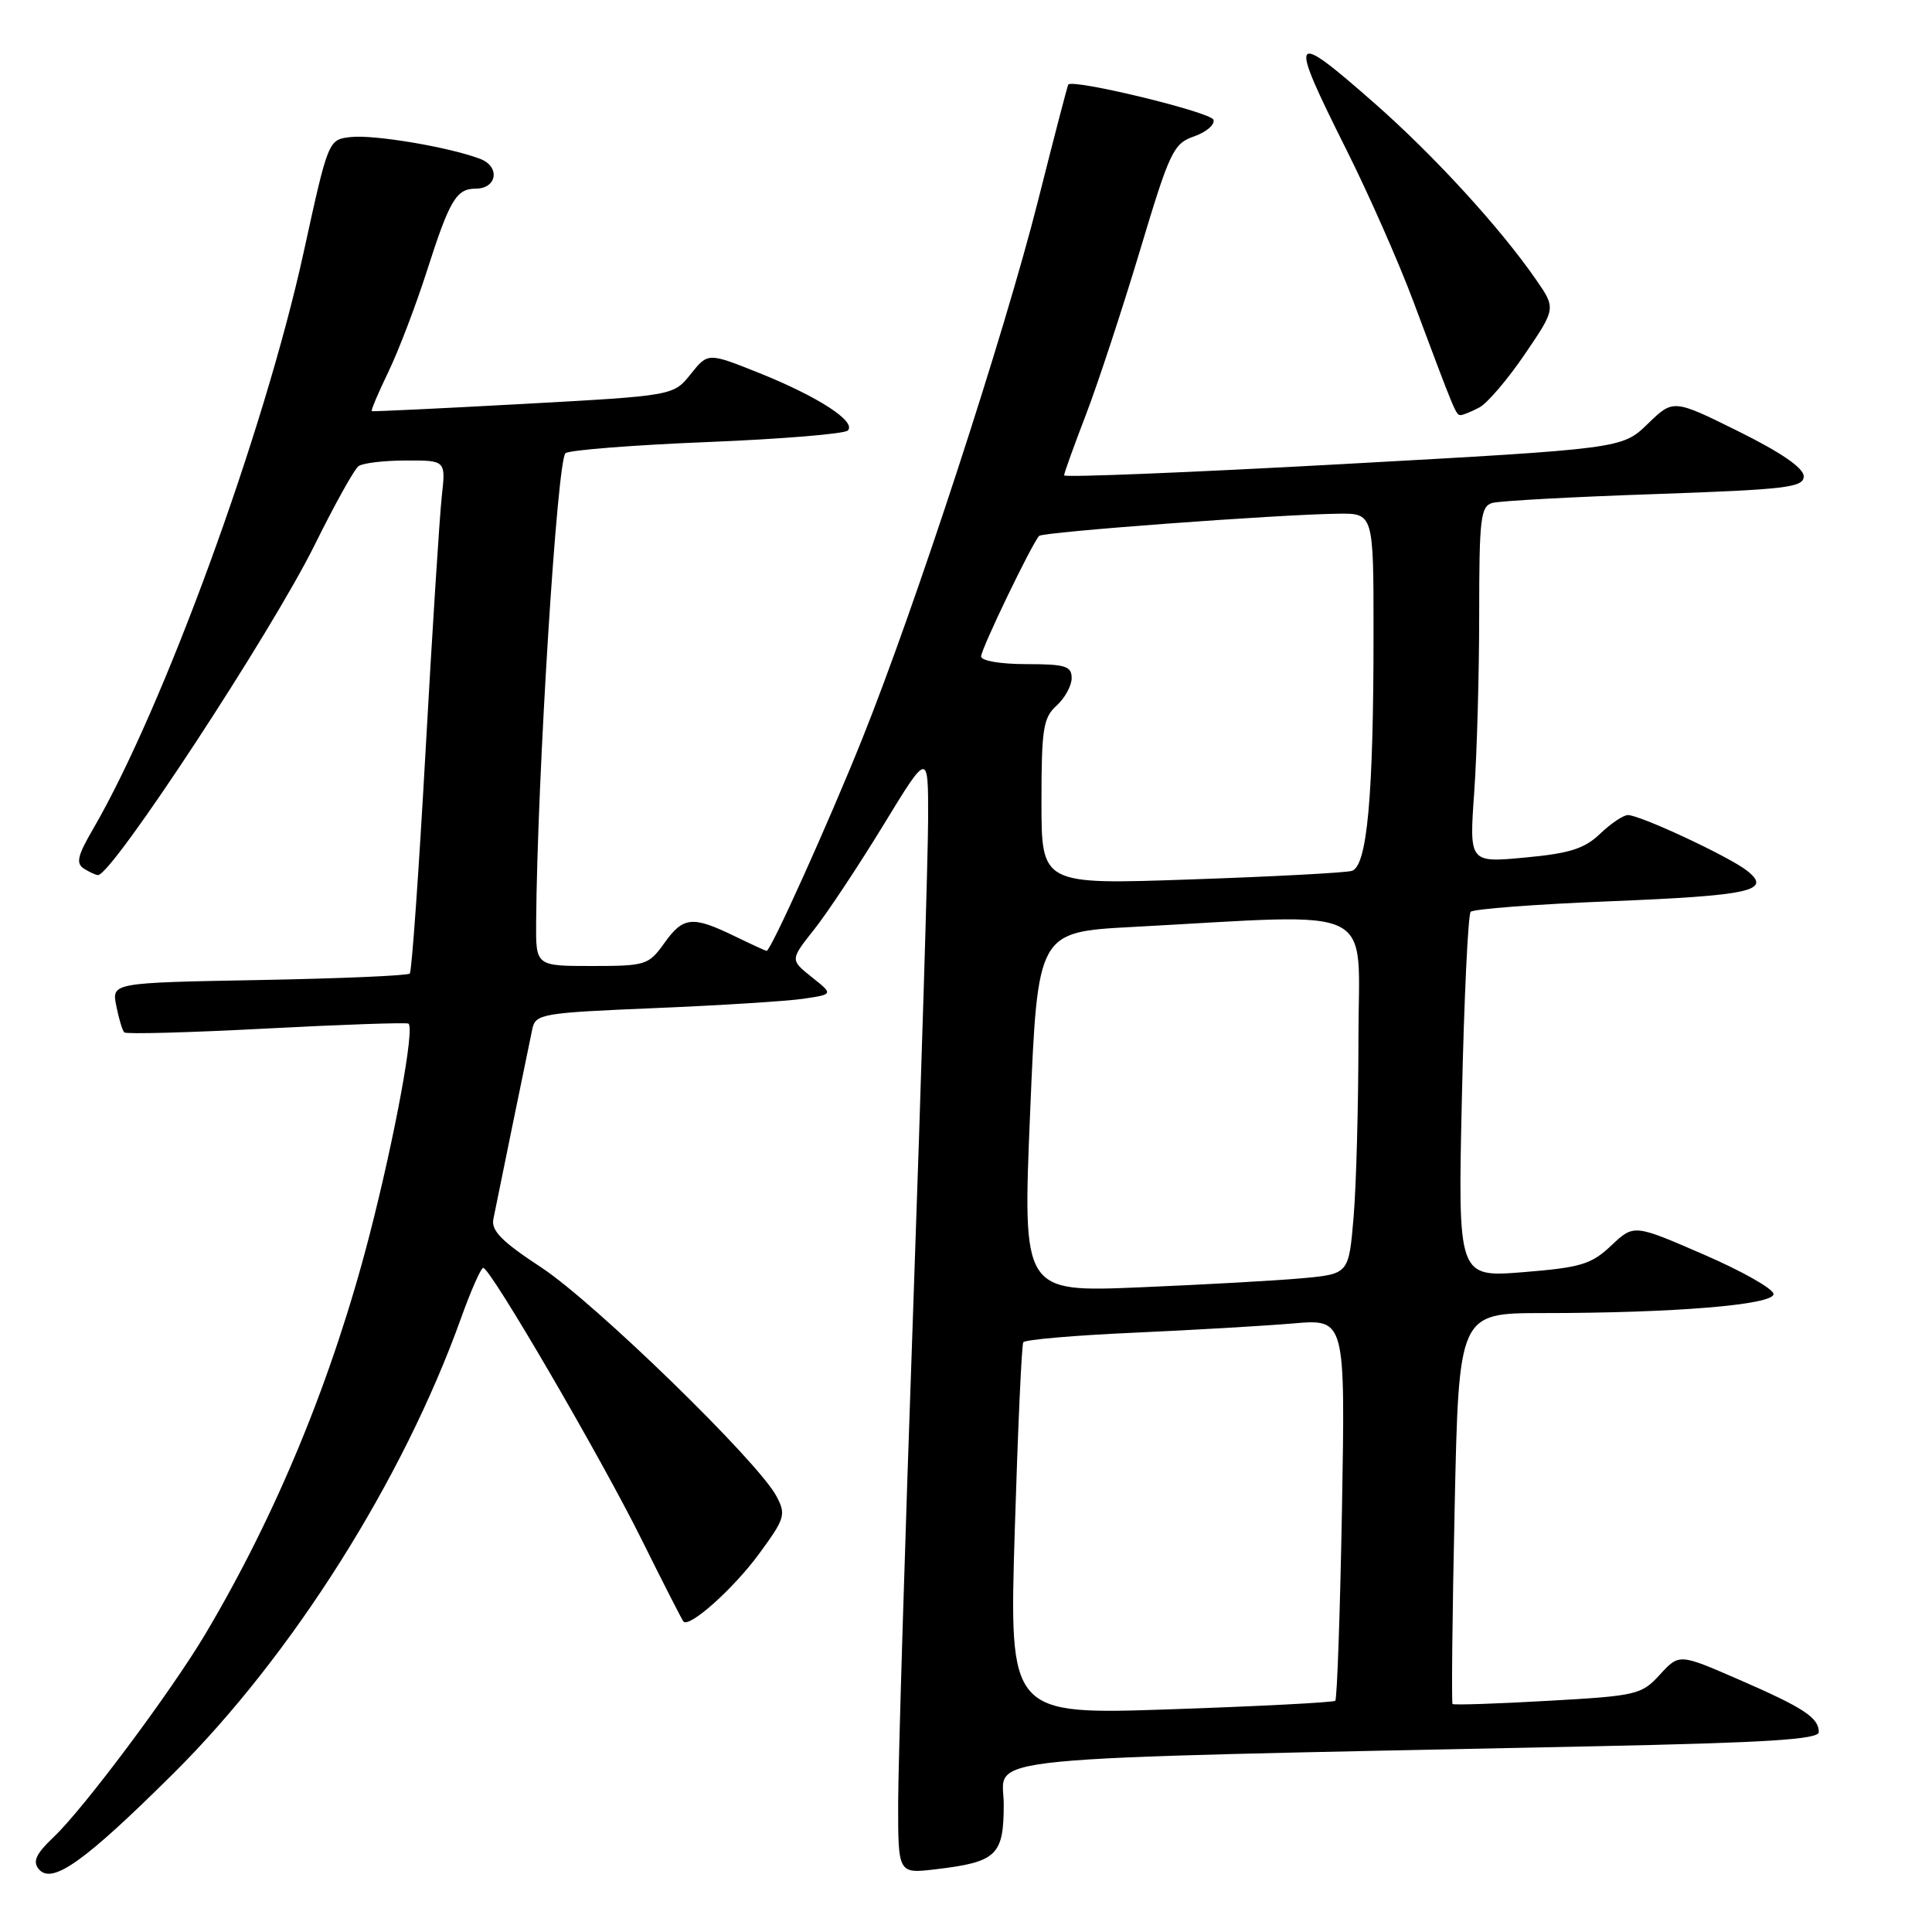 <?xml version="1.0" encoding="UTF-8" standalone="no"?>
<!DOCTYPE svg PUBLIC "-//W3C//DTD SVG 1.1//EN" "http://www.w3.org/Graphics/SVG/1.1/DTD/svg11.dtd" >
<svg xmlns="http://www.w3.org/2000/svg" xmlns:xlink="http://www.w3.org/1999/xlink" version="1.1" viewBox="0 0 256 256">
 <g >
 <path fill="currentColor"
d=" M 22.98 234.99 C 38.69 219.39 53.41 196.09 61.10 174.63 C 62.41 170.98 63.73 168.00 64.03 168.00 C 64.98 168.00 79.60 193.08 85.02 204.00 C 87.89 209.78 90.38 214.66 90.56 214.86 C 91.35 215.73 97.17 210.53 100.56 205.92 C 104.02 201.20 104.18 200.70 102.88 198.25 C 100.47 193.68 78.78 172.58 71.73 167.95 C 66.46 164.49 65.05 163.06 65.38 161.50 C 65.60 160.40 66.75 154.78 67.93 149.00 C 69.11 143.22 70.28 137.54 70.53 136.37 C 70.96 134.34 71.73 134.21 86.74 133.58 C 95.41 133.22 104.28 132.66 106.46 132.34 C 110.43 131.75 110.43 131.75 107.56 129.47 C 104.69 127.18 104.69 127.18 107.91 123.12 C 109.68 120.88 113.79 114.67 117.06 109.32 C 123.00 99.58 123.00 99.58 122.98 108.54 C 122.97 113.47 122.08 142.70 121.00 173.50 C 119.91 204.30 119.02 233.73 119.01 238.89 C 119.00 248.28 119.00 248.28 123.97 247.69 C 132.08 246.73 133.00 245.85 133.00 239.08 C 133.00 232.53 126.59 233.16 211.25 231.39 C 234.22 230.91 241.00 230.48 241.00 229.51 C 241.00 227.60 239.01 226.29 230.38 222.54 C 222.50 219.11 222.50 219.11 219.95 221.89 C 217.52 224.56 216.88 224.71 205.07 225.37 C 198.29 225.76 192.62 225.94 192.47 225.79 C 192.32 225.63 192.44 213.91 192.75 199.75 C 193.30 174.00 193.30 174.00 204.40 173.99 C 221.80 173.99 235.00 172.90 235.00 171.47 C 235.00 170.79 230.84 168.43 225.75 166.23 C 216.50 162.21 216.50 162.21 213.50 165.04 C 210.85 167.54 209.48 167.95 201.83 168.57 C 193.17 169.26 193.17 169.26 193.71 145.38 C 194.00 132.25 194.53 121.19 194.87 120.82 C 195.22 120.45 203.45 119.82 213.17 119.43 C 232.00 118.67 234.86 118.04 231.50 115.38 C 229.18 113.53 217.33 108.00 215.71 108.00 C 215.11 108.00 213.45 109.11 212.03 110.47 C 209.96 112.46 207.99 113.08 202.06 113.63 C 194.68 114.32 194.68 114.32 195.34 105.00 C 195.70 99.88 196.00 89.27 196.00 81.41 C 196.00 68.67 196.19 67.08 197.75 66.64 C 198.71 66.37 208.39 65.84 219.25 65.47 C 236.75 64.86 239.00 64.59 239.00 63.11 C 239.00 62.02 236.05 59.98 230.36 57.16 C 221.72 52.88 221.72 52.88 218.33 56.17 C 214.94 59.45 214.94 59.45 177.97 61.49 C 157.64 62.61 141.00 63.28 141.00 62.99 C 141.00 62.69 142.30 59.09 143.88 54.98 C 145.46 50.86 148.67 41.11 151.02 33.30 C 155.00 20.03 155.47 19.03 158.23 18.07 C 159.85 17.50 161.00 16.51 160.79 15.87 C 160.45 14.85 142.09 10.41 141.55 11.21 C 141.44 11.37 139.65 18.25 137.57 26.50 C 133.09 44.25 121.28 80.41 114.21 98.00 C 109.77 109.06 102.13 126.00 101.58 126.00 C 101.47 126.00 99.51 125.10 97.24 124.00 C 91.72 121.33 90.52 121.46 88.00 125.00 C 85.95 127.87 85.55 128.00 78.43 128.00 C 71.00 128.00 71.00 128.00 71.04 122.25 C 71.19 102.86 73.84 60.72 74.94 60.04 C 75.62 59.62 84.12 58.96 93.83 58.57 C 103.55 58.18 111.87 57.49 112.33 57.05 C 113.53 55.88 108.42 52.56 100.61 49.43 C 93.81 46.71 93.81 46.71 91.52 49.57 C 89.24 52.43 89.24 52.43 69.37 53.52 C 58.44 54.12 49.39 54.55 49.26 54.48 C 49.12 54.41 50.11 52.07 51.46 49.28 C 52.80 46.50 55.11 40.46 56.58 35.86 C 59.58 26.50 60.47 25.00 63.02 25.00 C 65.87 25.00 66.31 22.07 63.62 21.05 C 59.53 19.49 49.54 17.81 46.47 18.16 C 43.50 18.50 43.50 18.50 40.22 33.50 C 35.01 57.26 21.65 93.84 12.32 109.87 C 10.26 113.41 10.03 114.41 11.14 115.11 C 11.89 115.58 12.72 115.96 13.00 115.95 C 14.93 115.85 35.91 83.87 41.69 72.22 C 44.33 66.87 46.95 62.17 47.50 61.77 C 48.05 61.36 50.88 61.02 53.78 61.02 C 59.07 61.00 59.07 61.00 58.54 65.75 C 58.25 68.36 57.28 83.55 56.39 99.50 C 55.50 115.45 54.56 128.72 54.30 129.00 C 54.04 129.28 45.05 129.66 34.31 129.86 C 14.79 130.22 14.79 130.22 15.41 133.29 C 15.74 134.97 16.22 136.56 16.47 136.80 C 16.72 137.05 25.15 136.82 35.21 136.29 C 45.27 135.76 53.77 135.47 54.11 135.63 C 55.00 136.08 52.34 150.55 48.97 163.62 C 44.07 182.62 36.69 200.55 27.22 216.50 C 22.67 224.15 11.12 239.62 7.11 243.42 C 4.77 245.64 4.30 246.65 5.13 247.66 C 6.88 249.77 11.15 246.74 22.98 234.99 Z  M 196.04 53.98 C 197.10 53.41 199.81 50.23 202.07 46.90 C 206.17 40.86 206.17 40.86 203.51 37.02 C 198.75 30.15 190.04 20.64 182.21 13.75 C 170.95 3.86 170.65 4.33 178.37 19.77 C 181.33 25.67 185.35 34.77 187.30 40.00 C 192.85 54.84 192.92 55.00 193.54 55.00 C 193.87 55.00 194.99 54.54 196.04 53.98 Z  M 134.46 202.86 C 134.87 189.46 135.37 178.21 135.59 177.86 C 135.80 177.51 142.40 176.94 150.24 176.59 C 158.08 176.24 167.60 175.68 171.38 175.36 C 178.26 174.77 178.26 174.77 177.82 199.87 C 177.57 213.67 177.17 225.15 176.93 225.36 C 176.70 225.58 166.87 226.09 155.11 226.49 C 133.72 227.22 133.72 227.22 134.46 202.86 Z  M 136.50 147.36 C 137.50 123.50 137.50 123.50 150.00 122.83 C 183.19 121.06 180.00 119.50 180.00 137.60 C 180.00 146.45 179.71 157.10 179.36 161.25 C 178.72 168.80 178.72 168.80 172.61 169.37 C 169.25 169.68 159.53 170.22 151.00 170.58 C 135.50 171.22 135.50 171.22 136.50 147.36 Z  M 138.00 106.26 C 138.00 96.58 138.23 95.10 140.00 93.50 C 141.10 92.50 142.00 90.86 142.00 89.85 C 142.00 88.26 141.17 88.00 136.00 88.00 C 132.57 88.00 130.00 87.56 130.00 86.98 C 130.00 86.00 136.72 72.05 137.69 71.01 C 138.18 70.49 169.19 68.18 177.25 68.07 C 182.00 68.00 182.00 68.00 182.00 83.85 C 182.00 105.62 181.15 114.83 179.11 115.40 C 178.22 115.65 168.61 116.16 157.75 116.53 C 138.00 117.22 138.00 117.22 138.00 106.26 Z "/>
</g>
</svg>